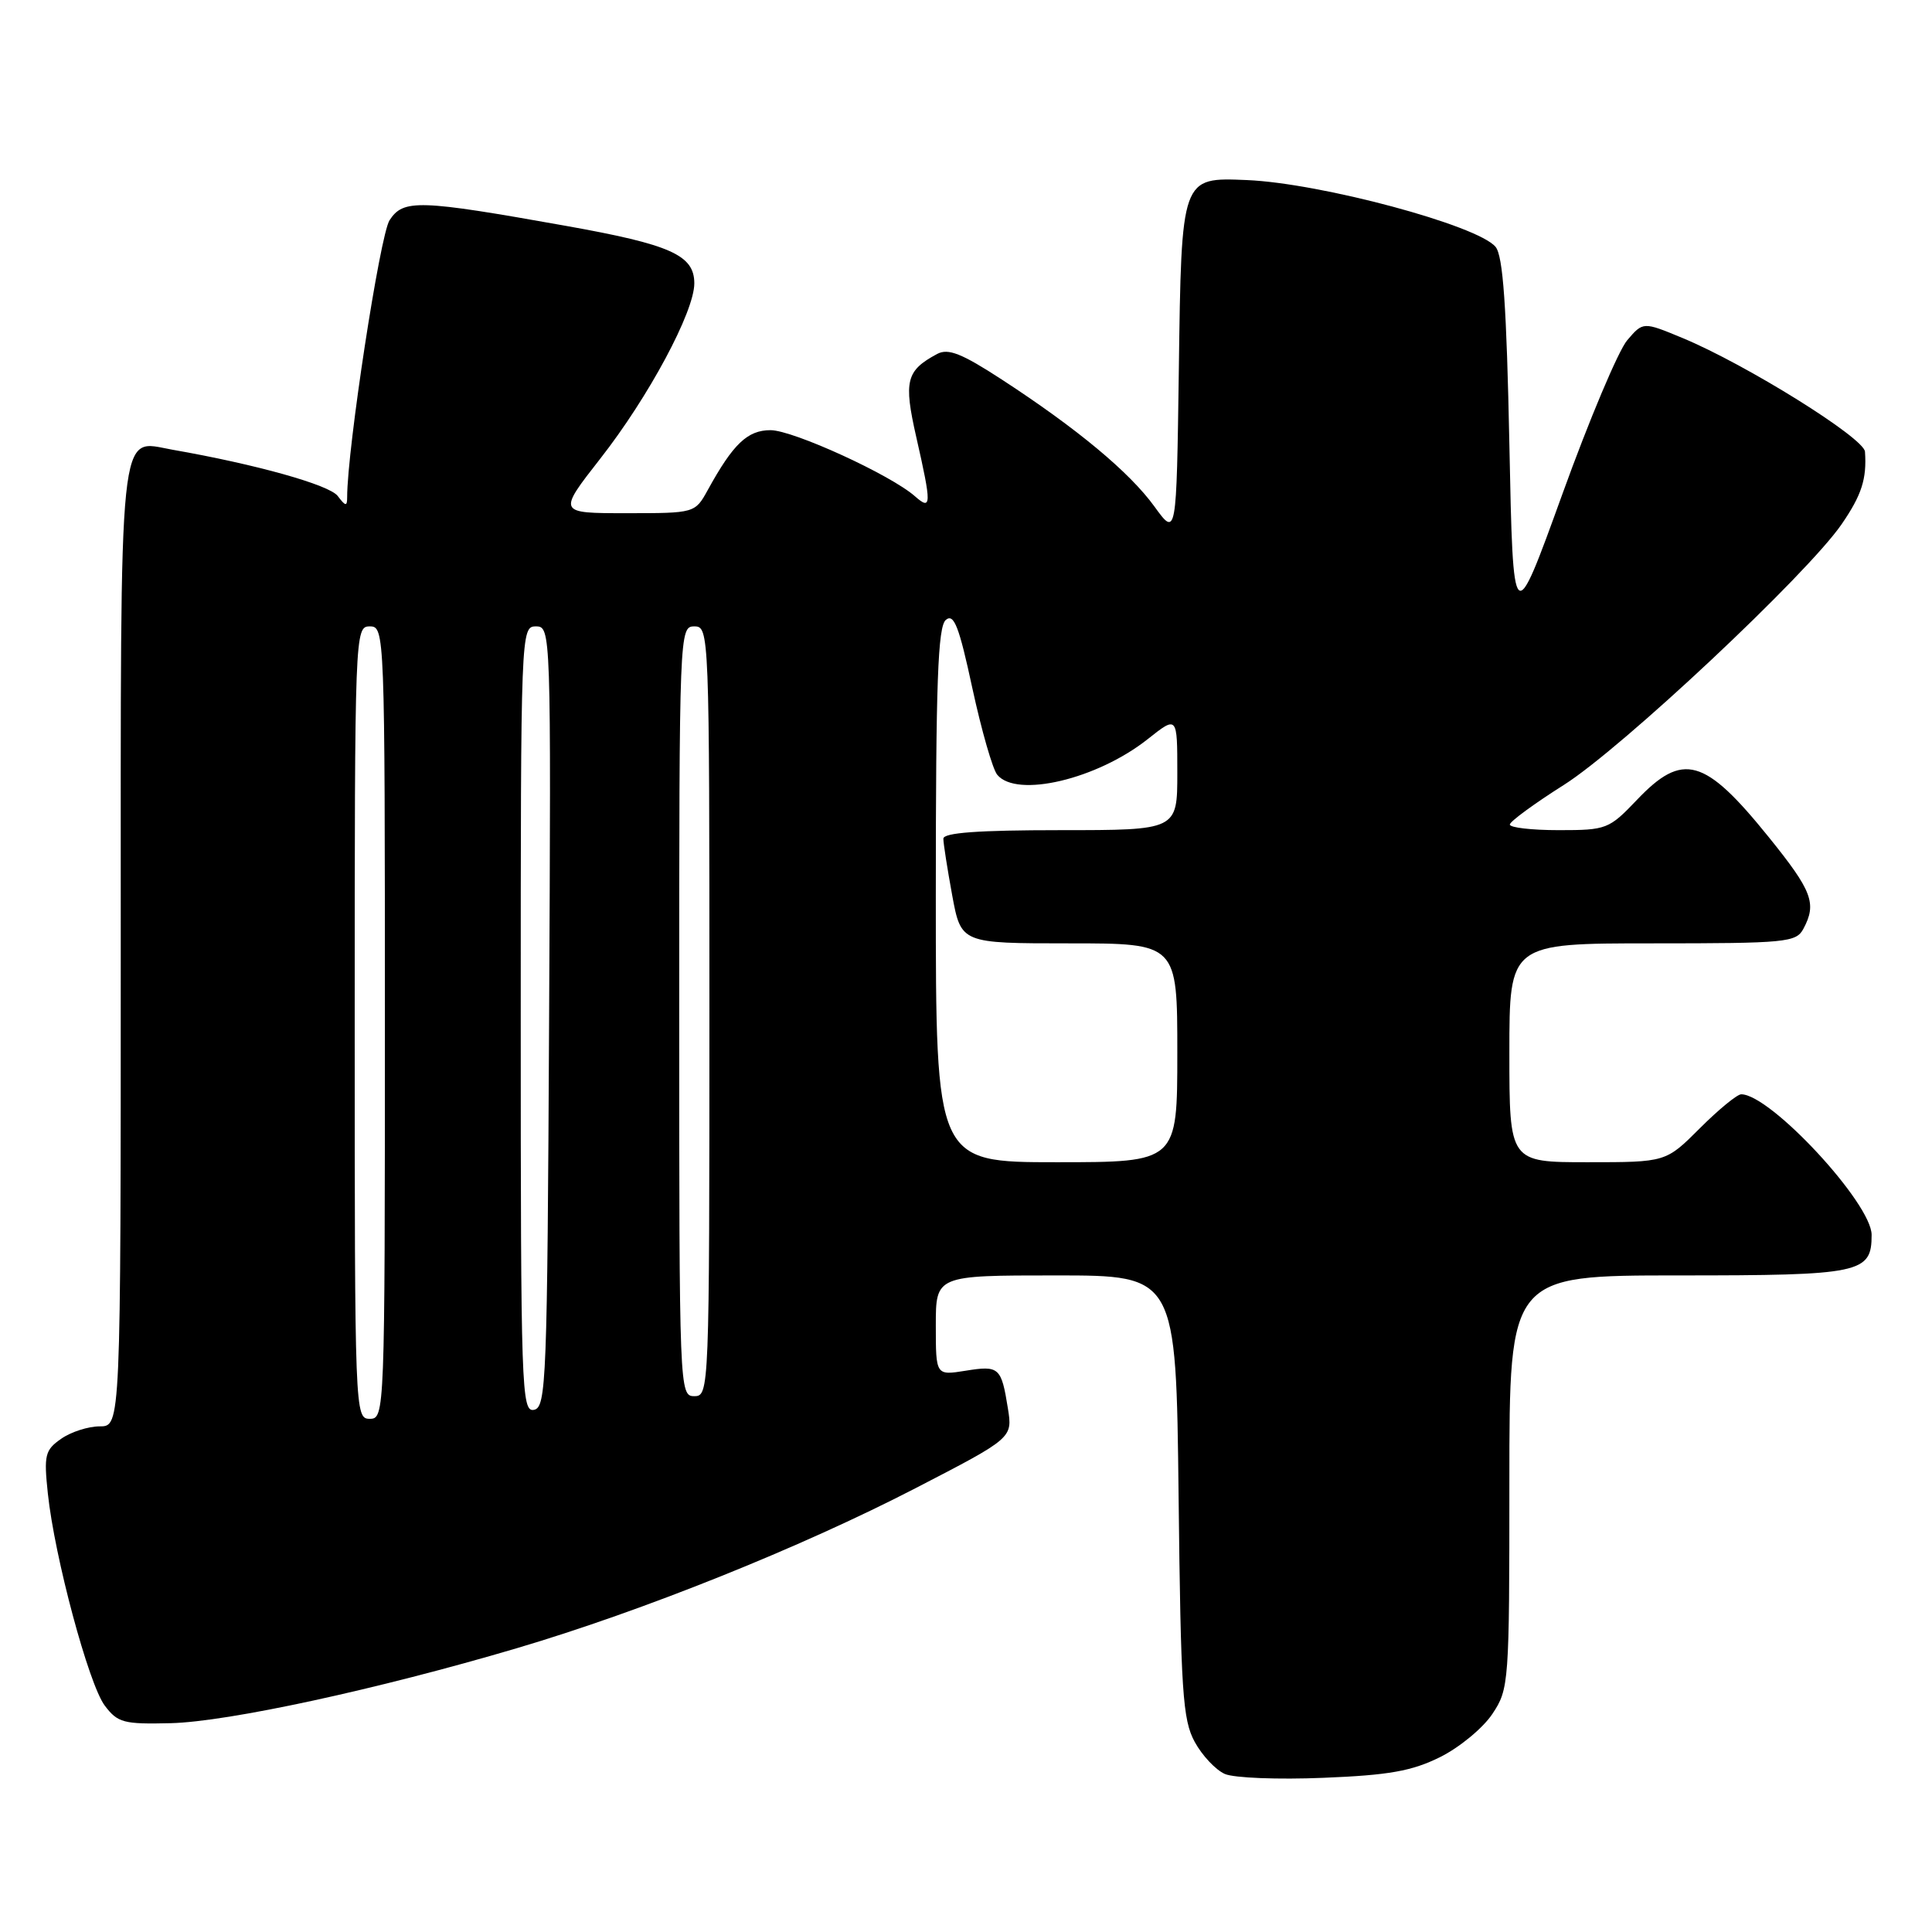 <?xml version="1.0" encoding="UTF-8" standalone="no"?>
<!DOCTYPE svg PUBLIC "-//W3C//DTD SVG 1.1//EN" "http://www.w3.org/Graphics/SVG/1.1/DTD/svg11.dtd" >
<svg xmlns="http://www.w3.org/2000/svg" xmlns:xlink="http://www.w3.org/1999/xlink" version="1.1" viewBox="0 0 256 256">
 <g >
 <path fill="currentColor"
d=" M 190.83 232.82 C 193.40 231.54 196.51 228.97 197.75 227.10 C 199.95 223.79 200.00 223.05 200.00 196.35 C 200.00 169.00 200.00 169.00 222.43 169.00 C 246.61 169.00 248.00 168.71 248.00 163.63 C 248.00 159.45 234.59 145.00 230.72 145.00 C 230.18 145.00 227.71 147.03 225.24 149.50 C 220.74 154.00 220.74 154.00 210.37 154.00 C 200.00 154.00 200.00 154.00 200.00 139.50 C 200.00 125.00 200.00 125.00 218.96 125.00 C 236.69 125.00 238.00 124.87 238.96 123.07 C 240.76 119.71 240.14 118.07 234.35 110.90 C 225.87 100.40 222.98 99.59 216.89 106.00 C 213.20 109.87 212.87 110.00 206.54 110.00 C 202.94 110.00 200.03 109.66 200.06 109.25 C 200.09 108.84 203.32 106.47 207.23 104.00 C 214.90 99.15 239.46 76.10 244.02 69.47 C 246.68 65.60 247.37 63.47 247.12 59.85 C 246.99 58.02 231.37 48.29 222.95 44.79 C 217.72 42.62 217.72 42.62 215.61 45.09 C 214.45 46.45 210.57 55.64 207.00 65.53 C 200.50 83.50 200.50 83.50 200.00 58.90 C 199.63 40.53 199.16 33.90 198.17 32.71 C 195.80 29.85 175.01 24.27 165.22 23.86 C 156.50 23.50 156.55 23.36 156.20 49.11 C 155.89 71.15 155.89 71.15 152.97 67.12 C 149.68 62.57 142.71 56.78 132.76 50.30 C 127.43 46.83 125.64 46.12 124.18 46.90 C 120.06 49.11 119.72 50.47 121.41 57.91 C 123.46 66.92 123.44 67.70 121.25 65.77 C 118.03 62.92 105.08 57.00 102.10 57.00 C 99.05 57.00 97.15 58.81 93.80 64.90 C 92.09 68.00 92.09 68.00 82.99 68.00 C 73.89 68.00 73.89 68.00 79.55 60.76 C 85.95 52.59 92.00 41.30 92.00 37.55 C 92.00 33.80 88.88 32.41 75.00 29.93 C 55.44 26.44 53.45 26.38 51.62 29.18 C 50.35 31.12 46.00 59.52 46.00 65.88 C 46.00 67.13 45.79 67.10 44.75 65.72 C 43.64 64.25 33.95 61.53 22.85 59.59 C 15.61 58.32 16.00 54.58 16.00 125.57 C 16.00 189.00 16.00 189.00 13.22 189.00 C 11.69 189.00 9.39 189.74 8.10 190.65 C 5.96 192.14 5.80 192.80 6.34 197.90 C 7.23 206.32 11.75 223.16 13.88 226.00 C 15.60 228.28 16.38 228.48 22.63 228.33 C 30.23 228.14 50.04 223.85 68.50 218.39 C 85.13 213.47 106.12 205.05 121.34 197.18 C 134.18 190.54 134.18 190.54 133.55 186.61 C 132.68 181.17 132.39 180.91 127.94 181.63 C 124.00 182.26 124.00 182.26 124.00 175.63 C 124.00 169.00 124.00 169.00 139.92 169.00 C 155.84 169.00 155.84 169.00 156.17 198.25 C 156.46 224.15 156.71 227.88 158.30 230.80 C 159.29 232.62 161.09 234.53 162.30 235.06 C 163.51 235.59 169.38 235.82 175.34 235.57 C 184.05 235.22 187.08 234.68 190.83 232.82 Z  M 47.00 135.50 C 47.00 83.67 47.03 83.00 49.00 83.00 C 50.97 83.00 51.00 83.67 51.00 135.50 C 51.00 187.33 50.97 188.00 49.00 188.00 C 47.03 188.00 47.00 187.33 47.00 135.50 Z  M 69.00 135.07 C 69.00 83.59 69.02 83.00 71.01 83.00 C 73.00 83.00 73.02 83.50 72.76 134.74 C 72.52 183.10 72.39 186.49 70.75 186.81 C 69.10 187.13 69.00 184.13 69.00 135.07 Z  M 90.00 134.00 C 90.00 83.67 90.03 83.00 92.00 83.00 C 93.97 83.00 94.00 83.67 94.00 134.00 C 94.00 184.33 93.97 185.00 92.00 185.00 C 90.03 185.00 90.00 184.33 90.00 134.00 Z  M 124.00 118.62 C 124.00 90.40 124.27 83.02 125.33 82.14 C 126.40 81.25 127.08 82.99 128.84 91.18 C 130.05 96.76 131.53 101.93 132.14 102.66 C 134.72 105.78 145.38 103.25 152.09 97.93 C 156.00 94.83 156.00 94.83 156.00 102.42 C 156.00 110.00 156.00 110.00 140.50 110.00 C 129.61 110.00 125.00 110.34 125.00 111.13 C 125.00 111.76 125.53 115.13 126.17 118.63 C 127.35 125.00 127.35 125.00 141.67 125.00 C 156.00 125.00 156.00 125.00 156.00 139.50 C 156.00 154.00 156.00 154.00 140.00 154.00 C 124.00 154.00 124.00 154.00 124.00 118.62 Z "/>
</g>
</svg>